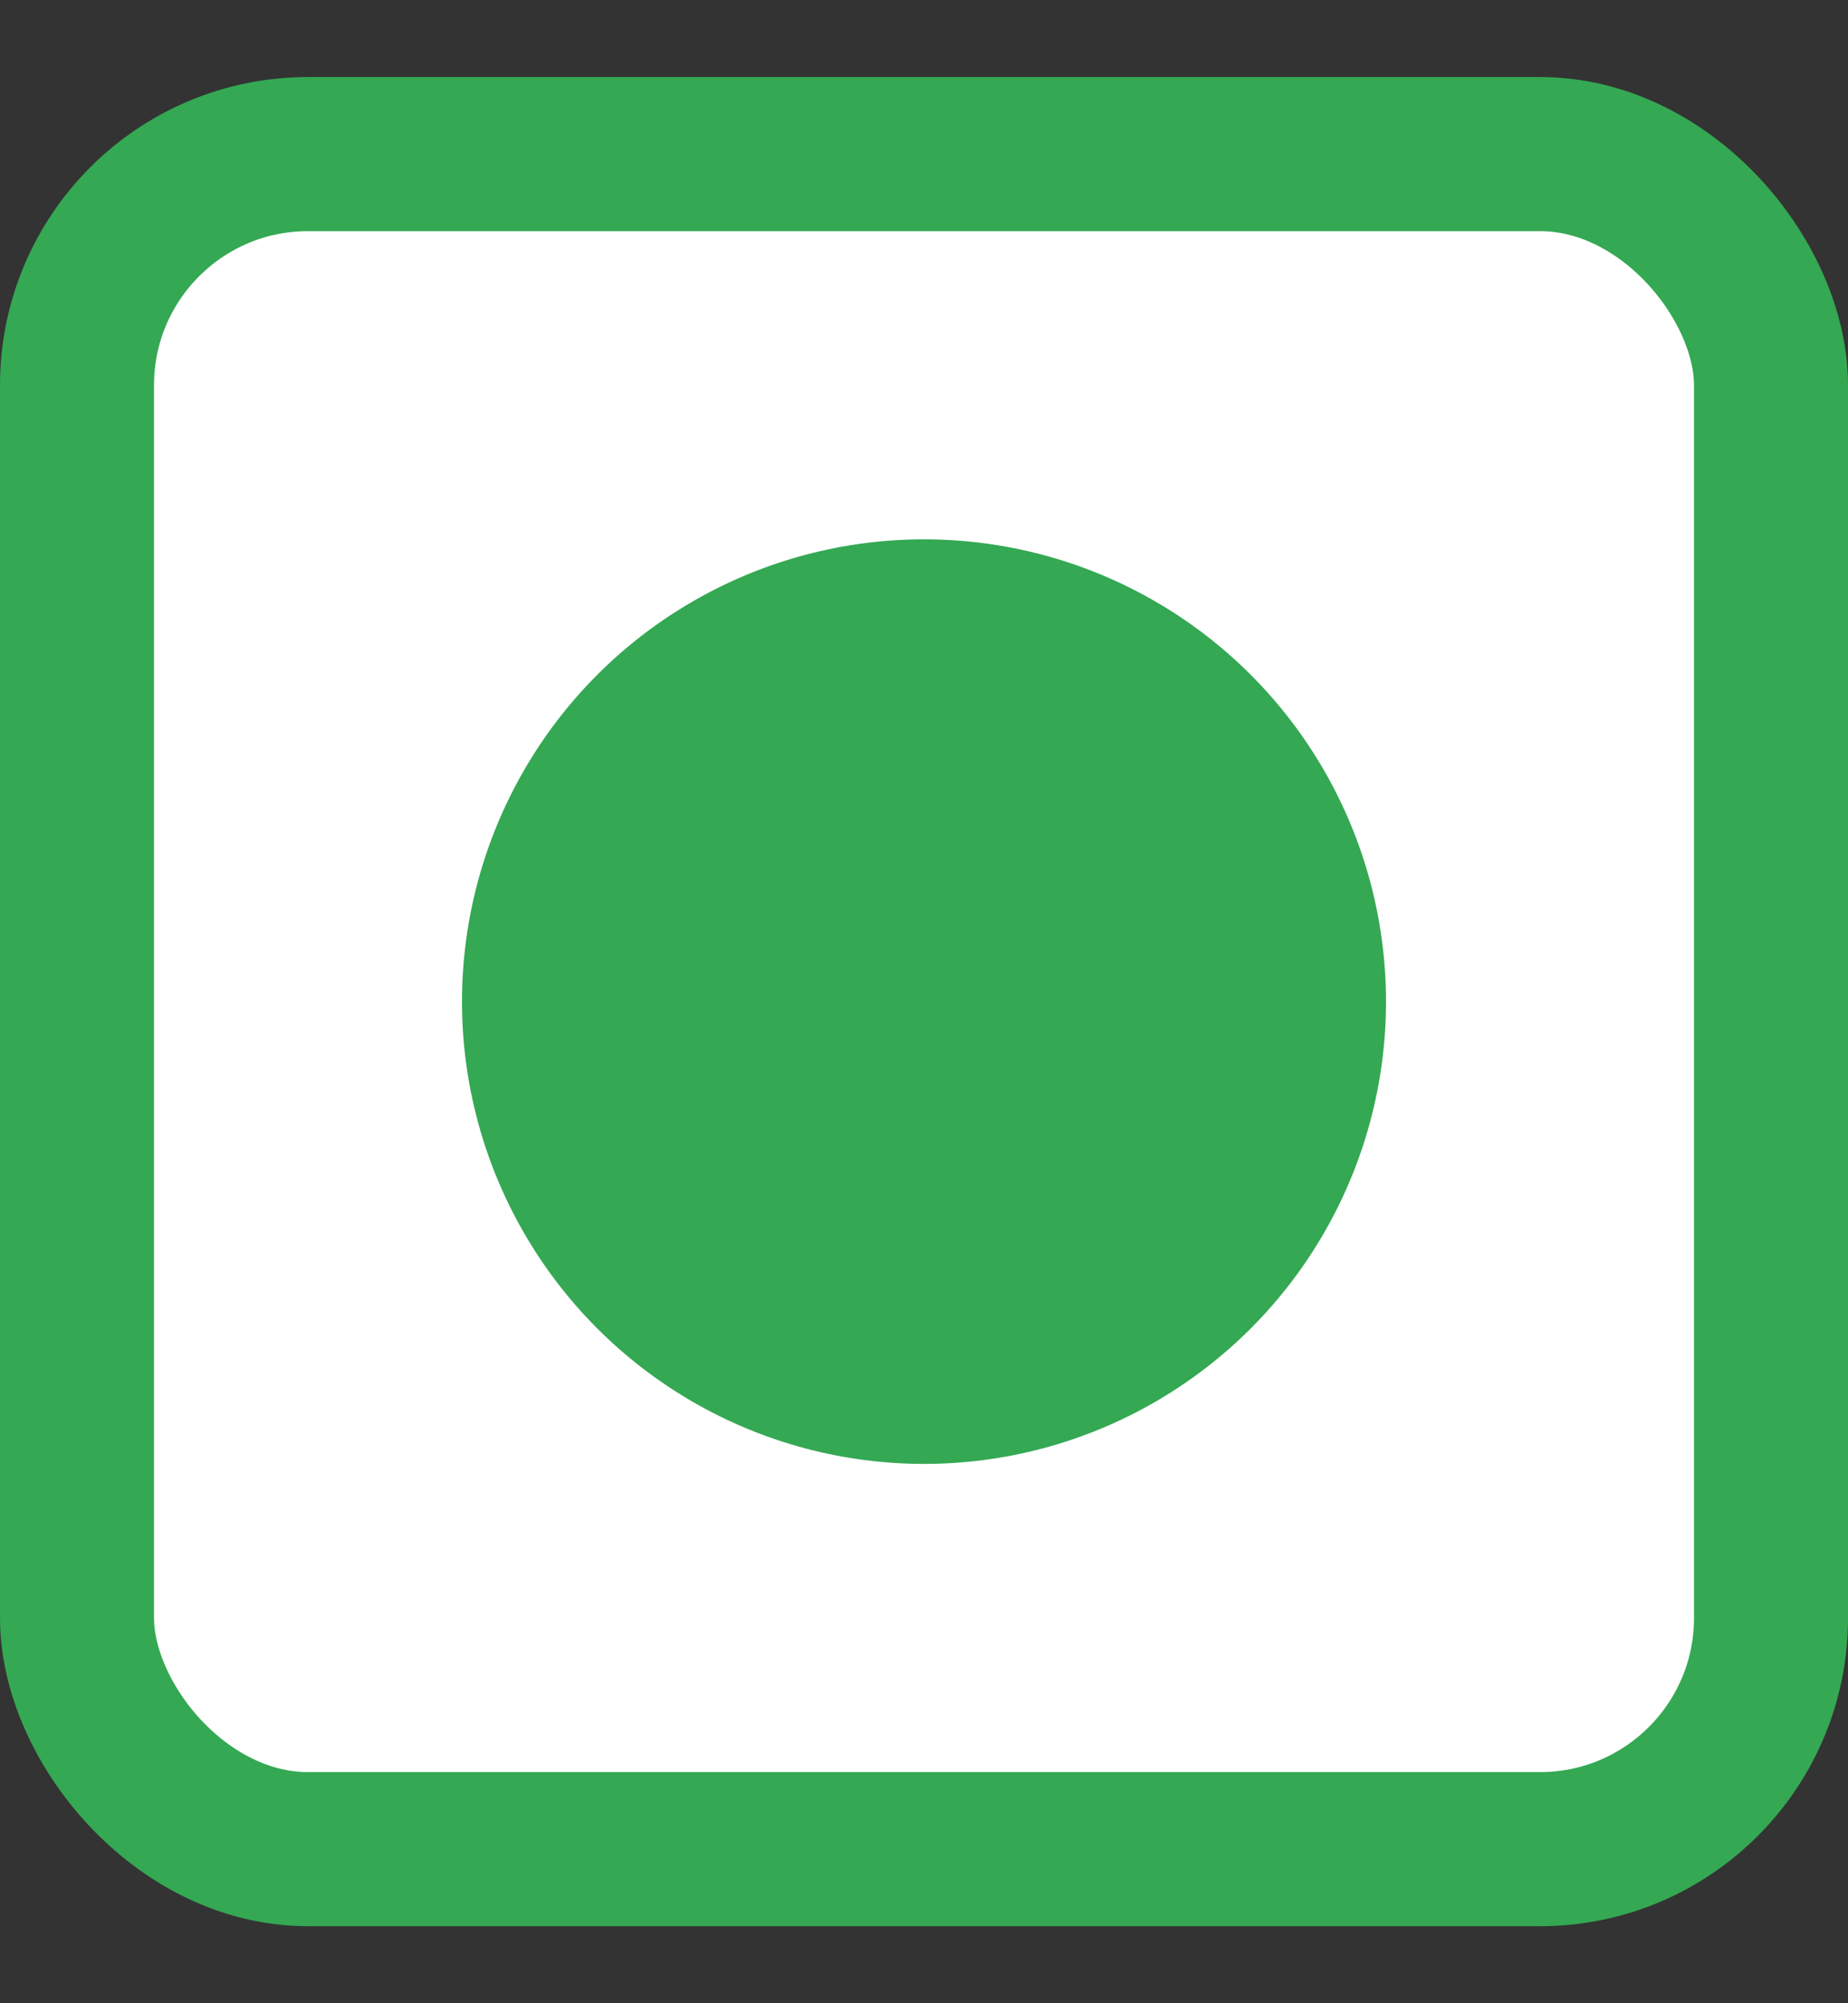 <svg width='12' height='13' viewBox='0 0 12 13' fill='none' xmlns='http://www.w3.org/2000/svg'>
  <rect x="0" y="0" width="12" height="13" fill="#333333" stroke="none"/>
  <rect x='0.5' y='1' width='11' height='11' rx='1.5' fill='white' stroke='#34A853'/>
  <circle cx='6' cy='6.5' r='3' fill='#34A853'/>
</svg>
